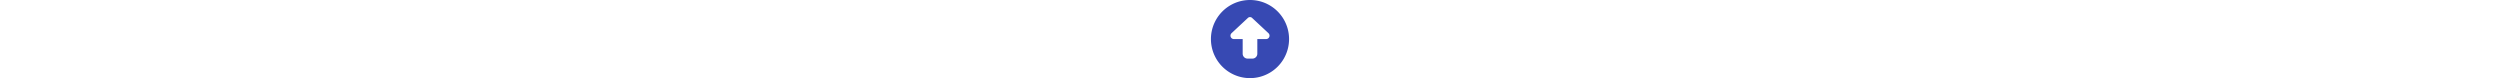 <svg xmlns="http://www.w3.org/2000/svg" height="1em" viewBox="0 0 512 512"><!--! Font Awesome Free 6.4.2 by @fontawesome - https://fontawesome.com License - https://fontawesome.com/license (Commercial License) Copyright 2023 Fonticons, Inc. --><style>svg{fill:#3749b3}</style><path d="M256 512A256 256 0 1 0 256 0a256 256 0 1 0 0 512zM135.1 217.4l107.1-99.9c3.8-3.5 8.7-5.5 13.8-5.5s10.1 2 13.8 5.5l107.1 99.9c4.5 4.2 7.1 10.1 7.1 16.3c0 12.3-10 22.3-22.3 22.3H304v96c0 17.7-14.3 32-32 32H240c-17.7 0-32-14.3-32-32V256H150.3C138 256 128 246 128 233.7c0-6.2 2.6-12.1 7.1-16.3z"/></svg>
